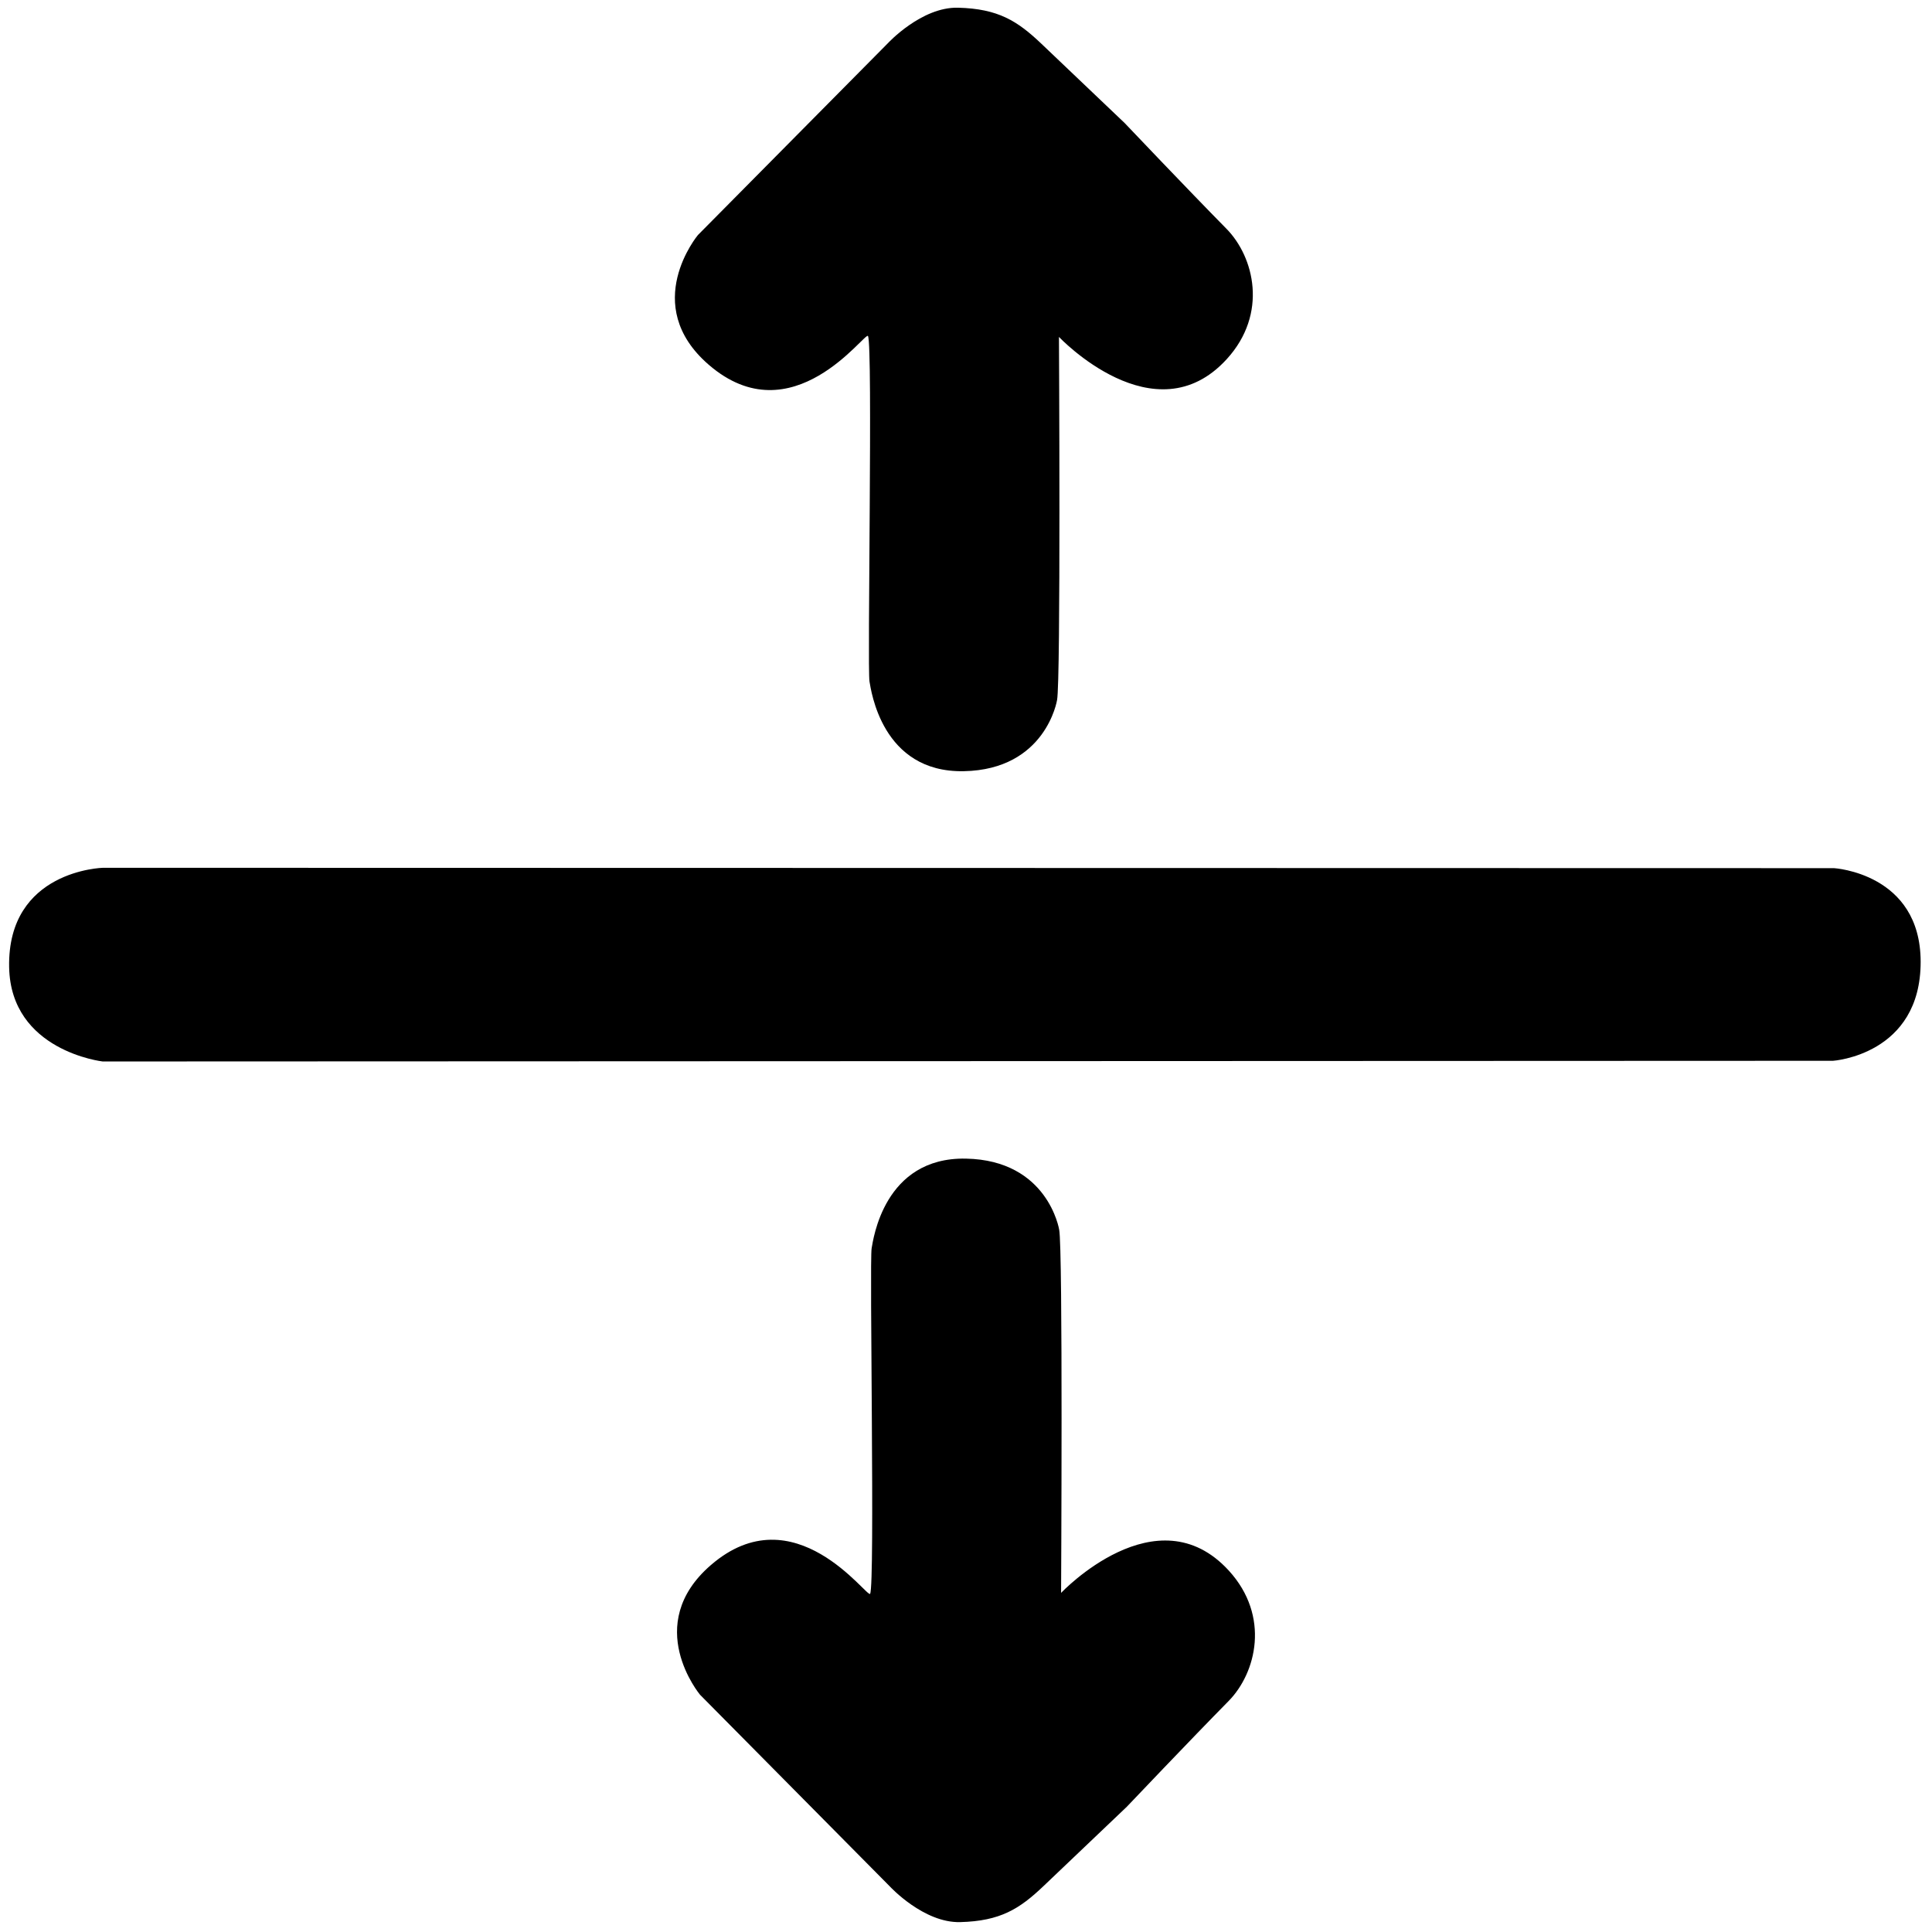 <?xml version="1.0" encoding="UTF-8" standalone="no"?>
<!-- Created with Inkscape (http://www.inkscape.org/) -->

<svg
   version="1.1"
   id="svg2694"
   width="512"
   height="512"
   viewBox="0 0 512 512"
   sodipodi:docname="arrows_black.svg"
   inkscape:version="1.1.2 (0a00cf5339, 2022-02-04)"
   xmlns:inkscape="http://www.inkscape.org/namespaces/inkscape"
   xmlns:sodipodi="http://sodipodi.sourceforge.net/DTD/sodipodi-0.dtd"
   xmlns="http://www.w3.org/2000/svg"
   xmlns:svg="http://www.w3.org/2000/svg">
  <defs
     id="defs2698" />
  <sodipodi:namedview
     id="namedview2696"
     pagecolor="#ffffff"
     bordercolor="#666666"
     borderopacity="1.0"
     inkscape:pageshadow="2"
     inkscape:pageopacity="0.0"
     inkscape:pagecheckerboard="0"
     showgrid="false"
     inkscape:zoom="0.64219659"
     inkscape:cx="263.15929"
     inkscape:cy="245.252"
     inkscape:window-width="1366"
     inkscape:window-height="704"
     inkscape:window-x="0"
     inkscape:window-y="0"
     inkscape:window-maximized="1"
     inkscape:current-layer="svg2694" />
  <g
     inkscape:groupmode="layer"
     id="layer3"
     inkscape:label="Image 1" />
  <path
     style="fill:#000000;fill-opacity:1;stroke:none;stroke-width:1.19px;stroke-linecap:butt;stroke-linejoin:miter;stroke-opacity:1"
     d="m 298.035,32.596 c 0,0 16.977,17.871 26.974,28.015 7.356,7.463 11.09,22.502 0.106,34.548 -19.125,20.976 -44.481,-5.869 -44.481,-5.869 0,0 0.507,91.2 -0.506,96.25 0,0 -2.946,18.423 -24.734,18.835 -21.787,0.412 -24.562,-21.618 -24.966,-23.748 -0.623,-3.288 0.915,-89.06 -0.401,-91.577 -0.699,-1.339 -20.043,26.792 -42.219,7.599 -18.327,-15.861 -2.851,-34.362 -2.851,-34.362 l 50.322,-50.818 c 0,0 8.921,-9.684 18.629,-9.428 10.61,0.28 15.694,3.477 22.098,9.576 z"
     id="path2885"
     sodipodi:nodetypes="cssccssssccssc" />
  <path
     style="fill:#000000;fill-opacity:1;stroke:none;stroke-width:1.19px;stroke-linecap:butt;stroke-linejoin:miter;stroke-opacity:1"
     d="m 298.6,478.826 c 0,0 16.977,-17.871 26.974,-28.015 7.356,-7.463 11.09,-22.502 0.106,-34.548 -19.125,-20.976 -44.481,5.869 -44.481,5.869 0,0 0.507,-91.2 -0.506,-96.25 0,0 -2.946,-18.423 -24.733,-18.835 -21.787,-0.412 -24.562,21.618 -24.966,23.748 -0.623,3.288 0.915,89.06 -0.401,91.577 -0.699,1.339 -20.043,-26.792 -42.219,-7.599 -18.327,15.861 -2.851,34.362 -2.851,34.362 l 50.322,50.818 c 0,0 8.921,9.684 18.629,9.428 10.61,-0.28 15.694,-3.477 22.098,-9.576 z"
     id="path10045"
     sodipodi:nodetypes="cssccssssccssc" />
  <path
     style="fill:#000000;fill-opacity:1;stroke:none;stroke-width:1.19px;stroke-linecap:butt;stroke-linejoin:miter;stroke-opacity:1"
     d="m 27.306,229.972 458.718,0.098 c 0,0 22.917,1.33 22.968,24.765 0.054,24.75 -23.218,26.286 -23.218,26.286 l -458.559,0.181 c 0,0 -24.39,-2.752 -24.795,-25.018 C 1.952,230.561 27.306,229.972 27.306,229.972 Z"
     id="path10080"
     sodipodi:nodetypes="ccsccsc" />
</svg>
